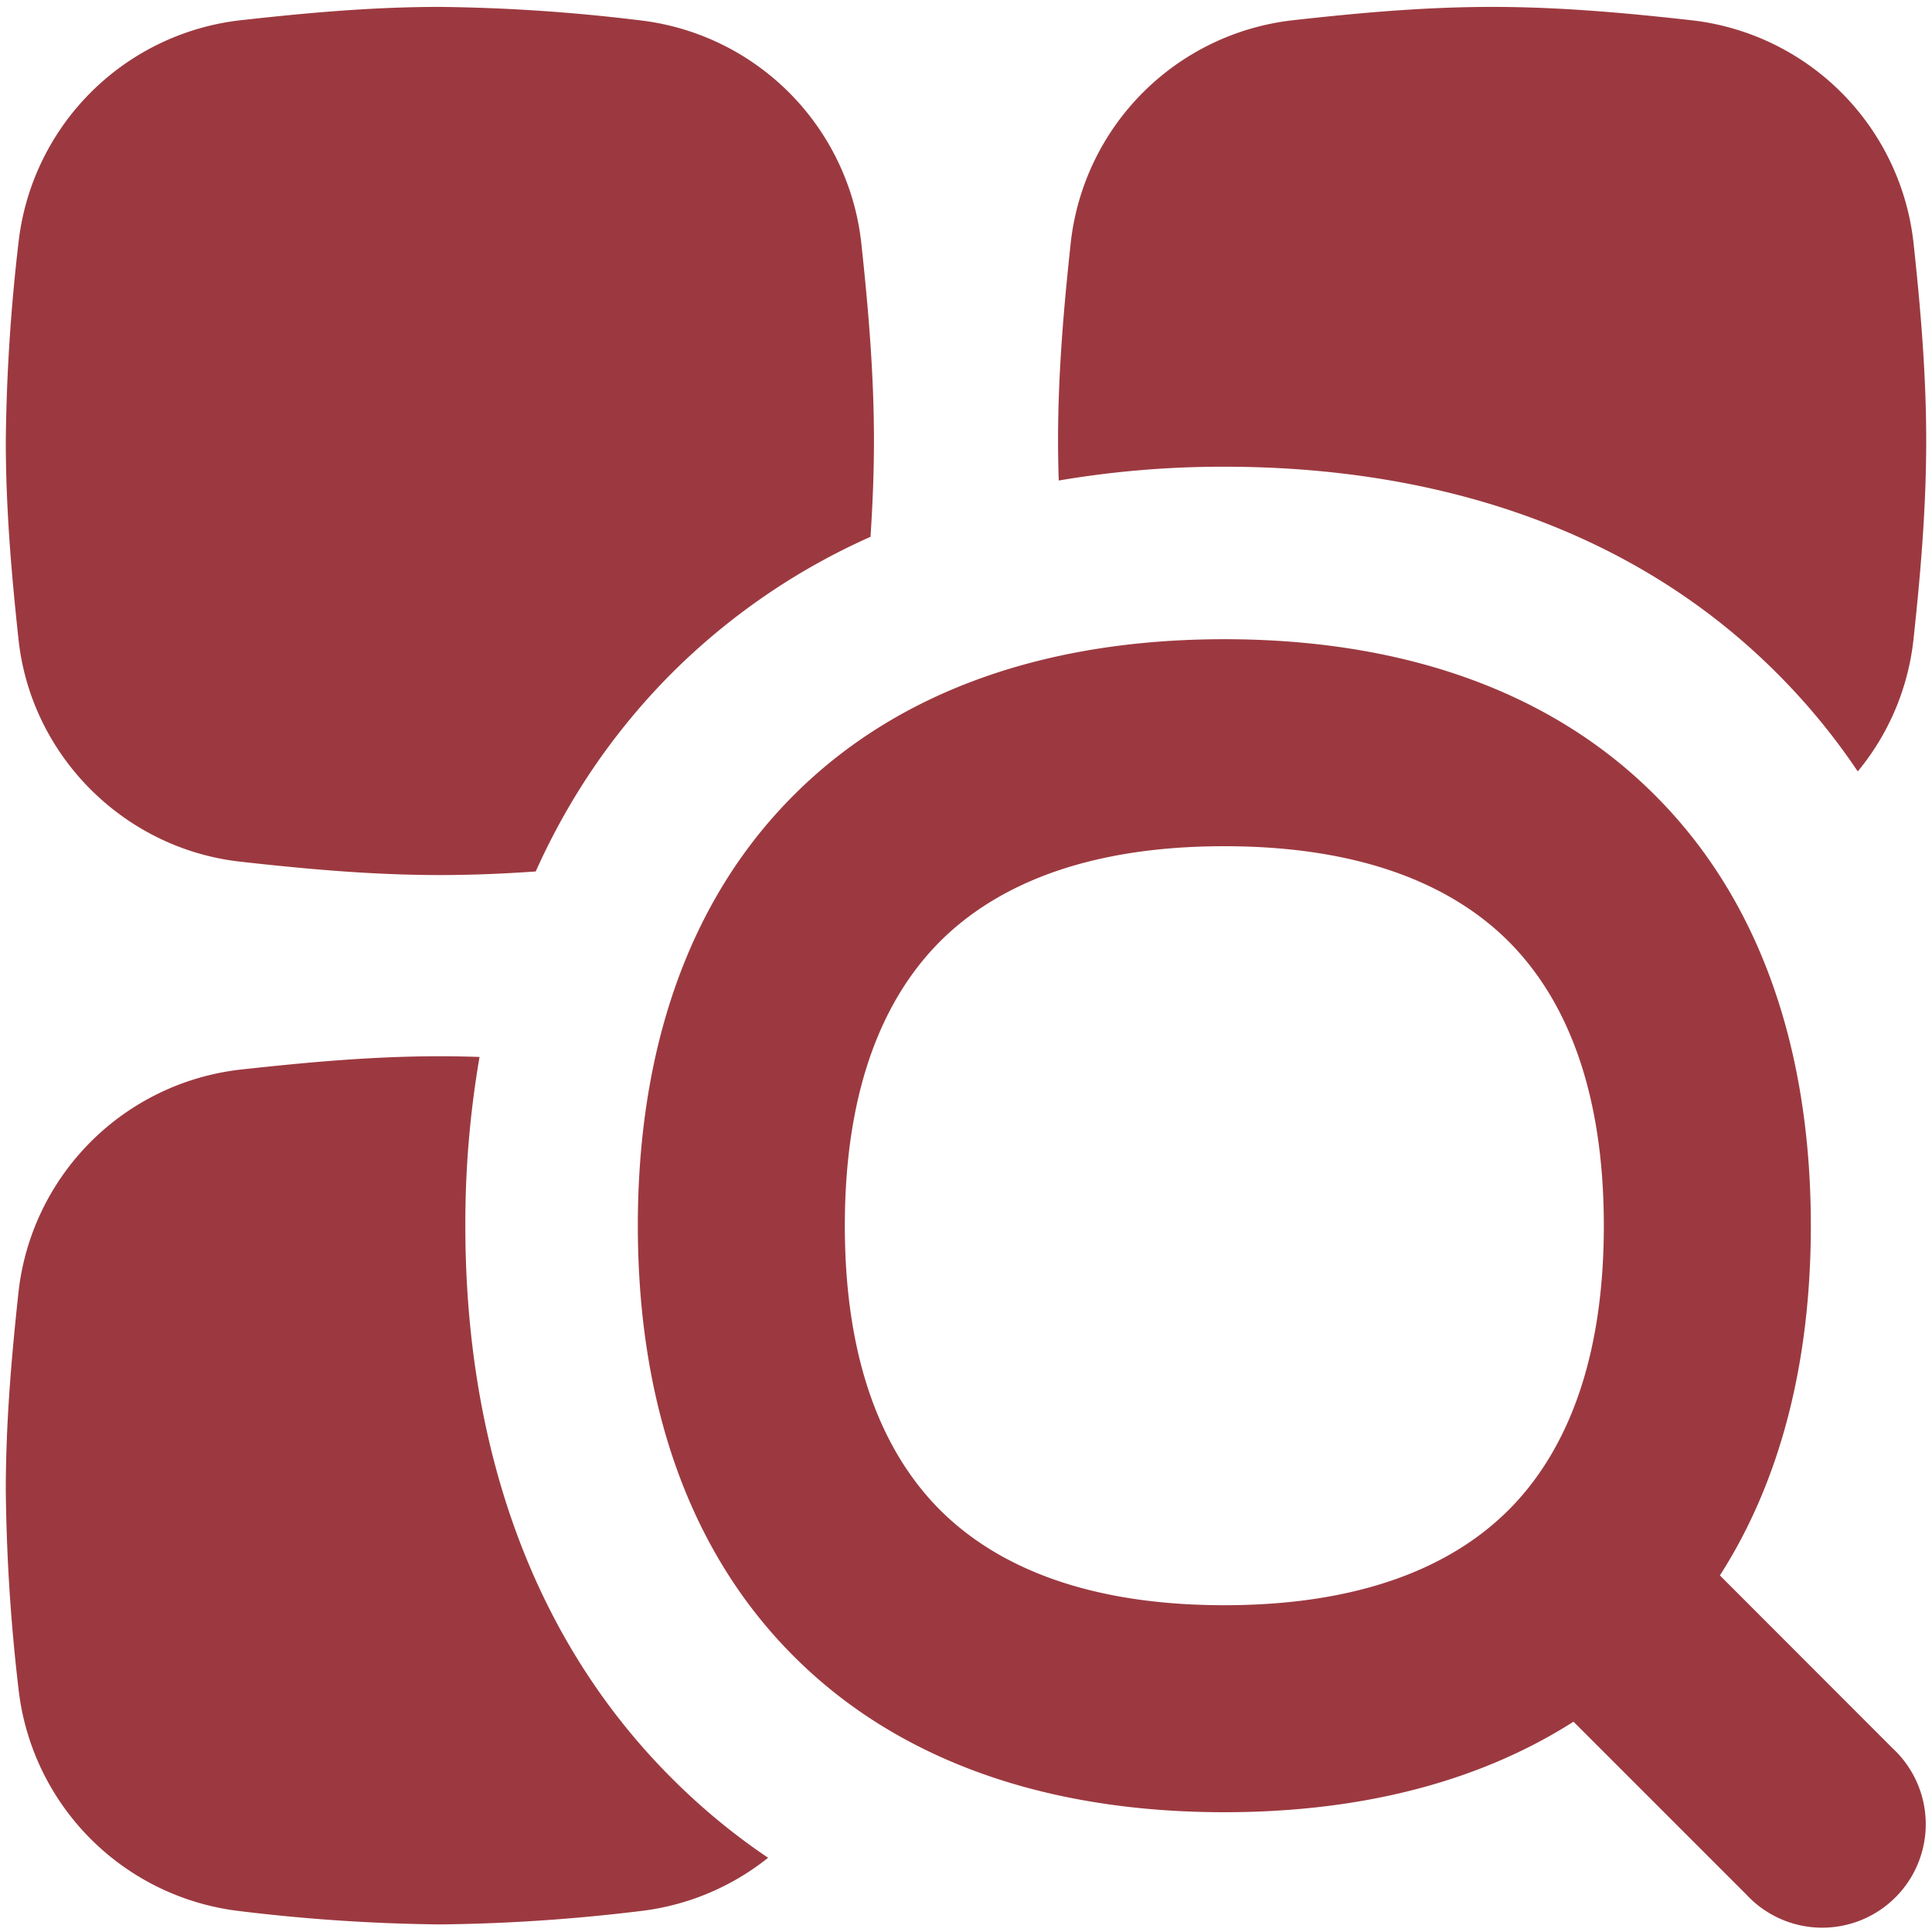 <svg xmlns="http://www.w3.org/2000/svg" fill="none" viewBox="0 0 14 14"><g id="search-category"><path id="Union" fill="#9c3940" fill-rule="evenodd" d="M3.188.05c-.503 0-.99.046-1.447.097A1.826 1.826 0 0 0 .134 1.759a13.46 13.46 0 0 0-.092 1.436c0 .499.043.982.092 1.437.09.844.765 1.518 1.607 1.612.457.051.944.097 1.446.097.236 0 .468-.01.695-.026.235-.524.56-1.01.986-1.437a4.796 4.796 0 0 1 1.44-.988c.015-.227.025-.46.025-.695 0-.498-.043-.981-.092-1.436A1.826 1.826 0 0 0 4.634.147 12.996 12.996 0 0 0 3.187.05Zm0 7.604c.096 0 .192.002.287.005a7.1 7.1 0 0 0-.103 1.223c0 1.487.424 2.933 1.496 4.004.218.218.451.41.698.576a1.819 1.819 0 0 1-.932.387 13 13 0 0 1-1.447.096 13 13 0 0 1-1.446-.096 1.826 1.826 0 0 1-1.607-1.612A13.46 13.46 0 0 1 .042 10.8c0-.498.043-.982.092-1.437A1.826 1.826 0 0 1 1.74 7.751c.457-.05.944-.097 1.446-.097Zm10.678-3.022a1.806 1.806 0 0 1-.404.958 4.726 4.726 0 0 0-.586-.712c-1.071-1.072-2.517-1.496-4.004-1.496a7.08 7.08 0 0 0-1.2.1 9.292 9.292 0 0 1-.005-.287c0-.498.043-.981.092-1.436A1.826 1.826 0 0 1 9.366.147C9.823.096 10.31.05 10.813.05c.502 0 .99.046 1.446.097a1.825 1.825 0 0 1 1.607 1.612c.049.455.092.938.092 1.436 0 .499-.043.982-.092 1.437Zm-7.054 2.19c-.416.417-.69 1.078-.69 2.06s.274 1.643.69 2.06c.417.416 1.078.69 2.06.69s1.643-.274 2.06-.69c.416-.417.69-1.078.69-2.06s-.274-1.643-.69-2.06c-.417-.416-1.078-.69-2.06-.69s-1.643.274-2.06.69Zm-1.06-1.06c.773-.774 1.862-1.13 3.12-1.13s2.347.356 3.12 1.13c.774.773 1.13 1.862 1.13 3.12 0 .967-.21 1.834-.659 2.534l1.253 1.254a.75.75 0 1 1-1.06 1.06l-1.254-1.254c-.7.447-1.565.656-2.53.656-1.258 0-2.347-.356-3.12-1.13-.774-.773-1.13-1.862-1.13-3.12s.356-2.347 1.13-3.12Z" clip-rule="evenodd"></path></g></svg>
